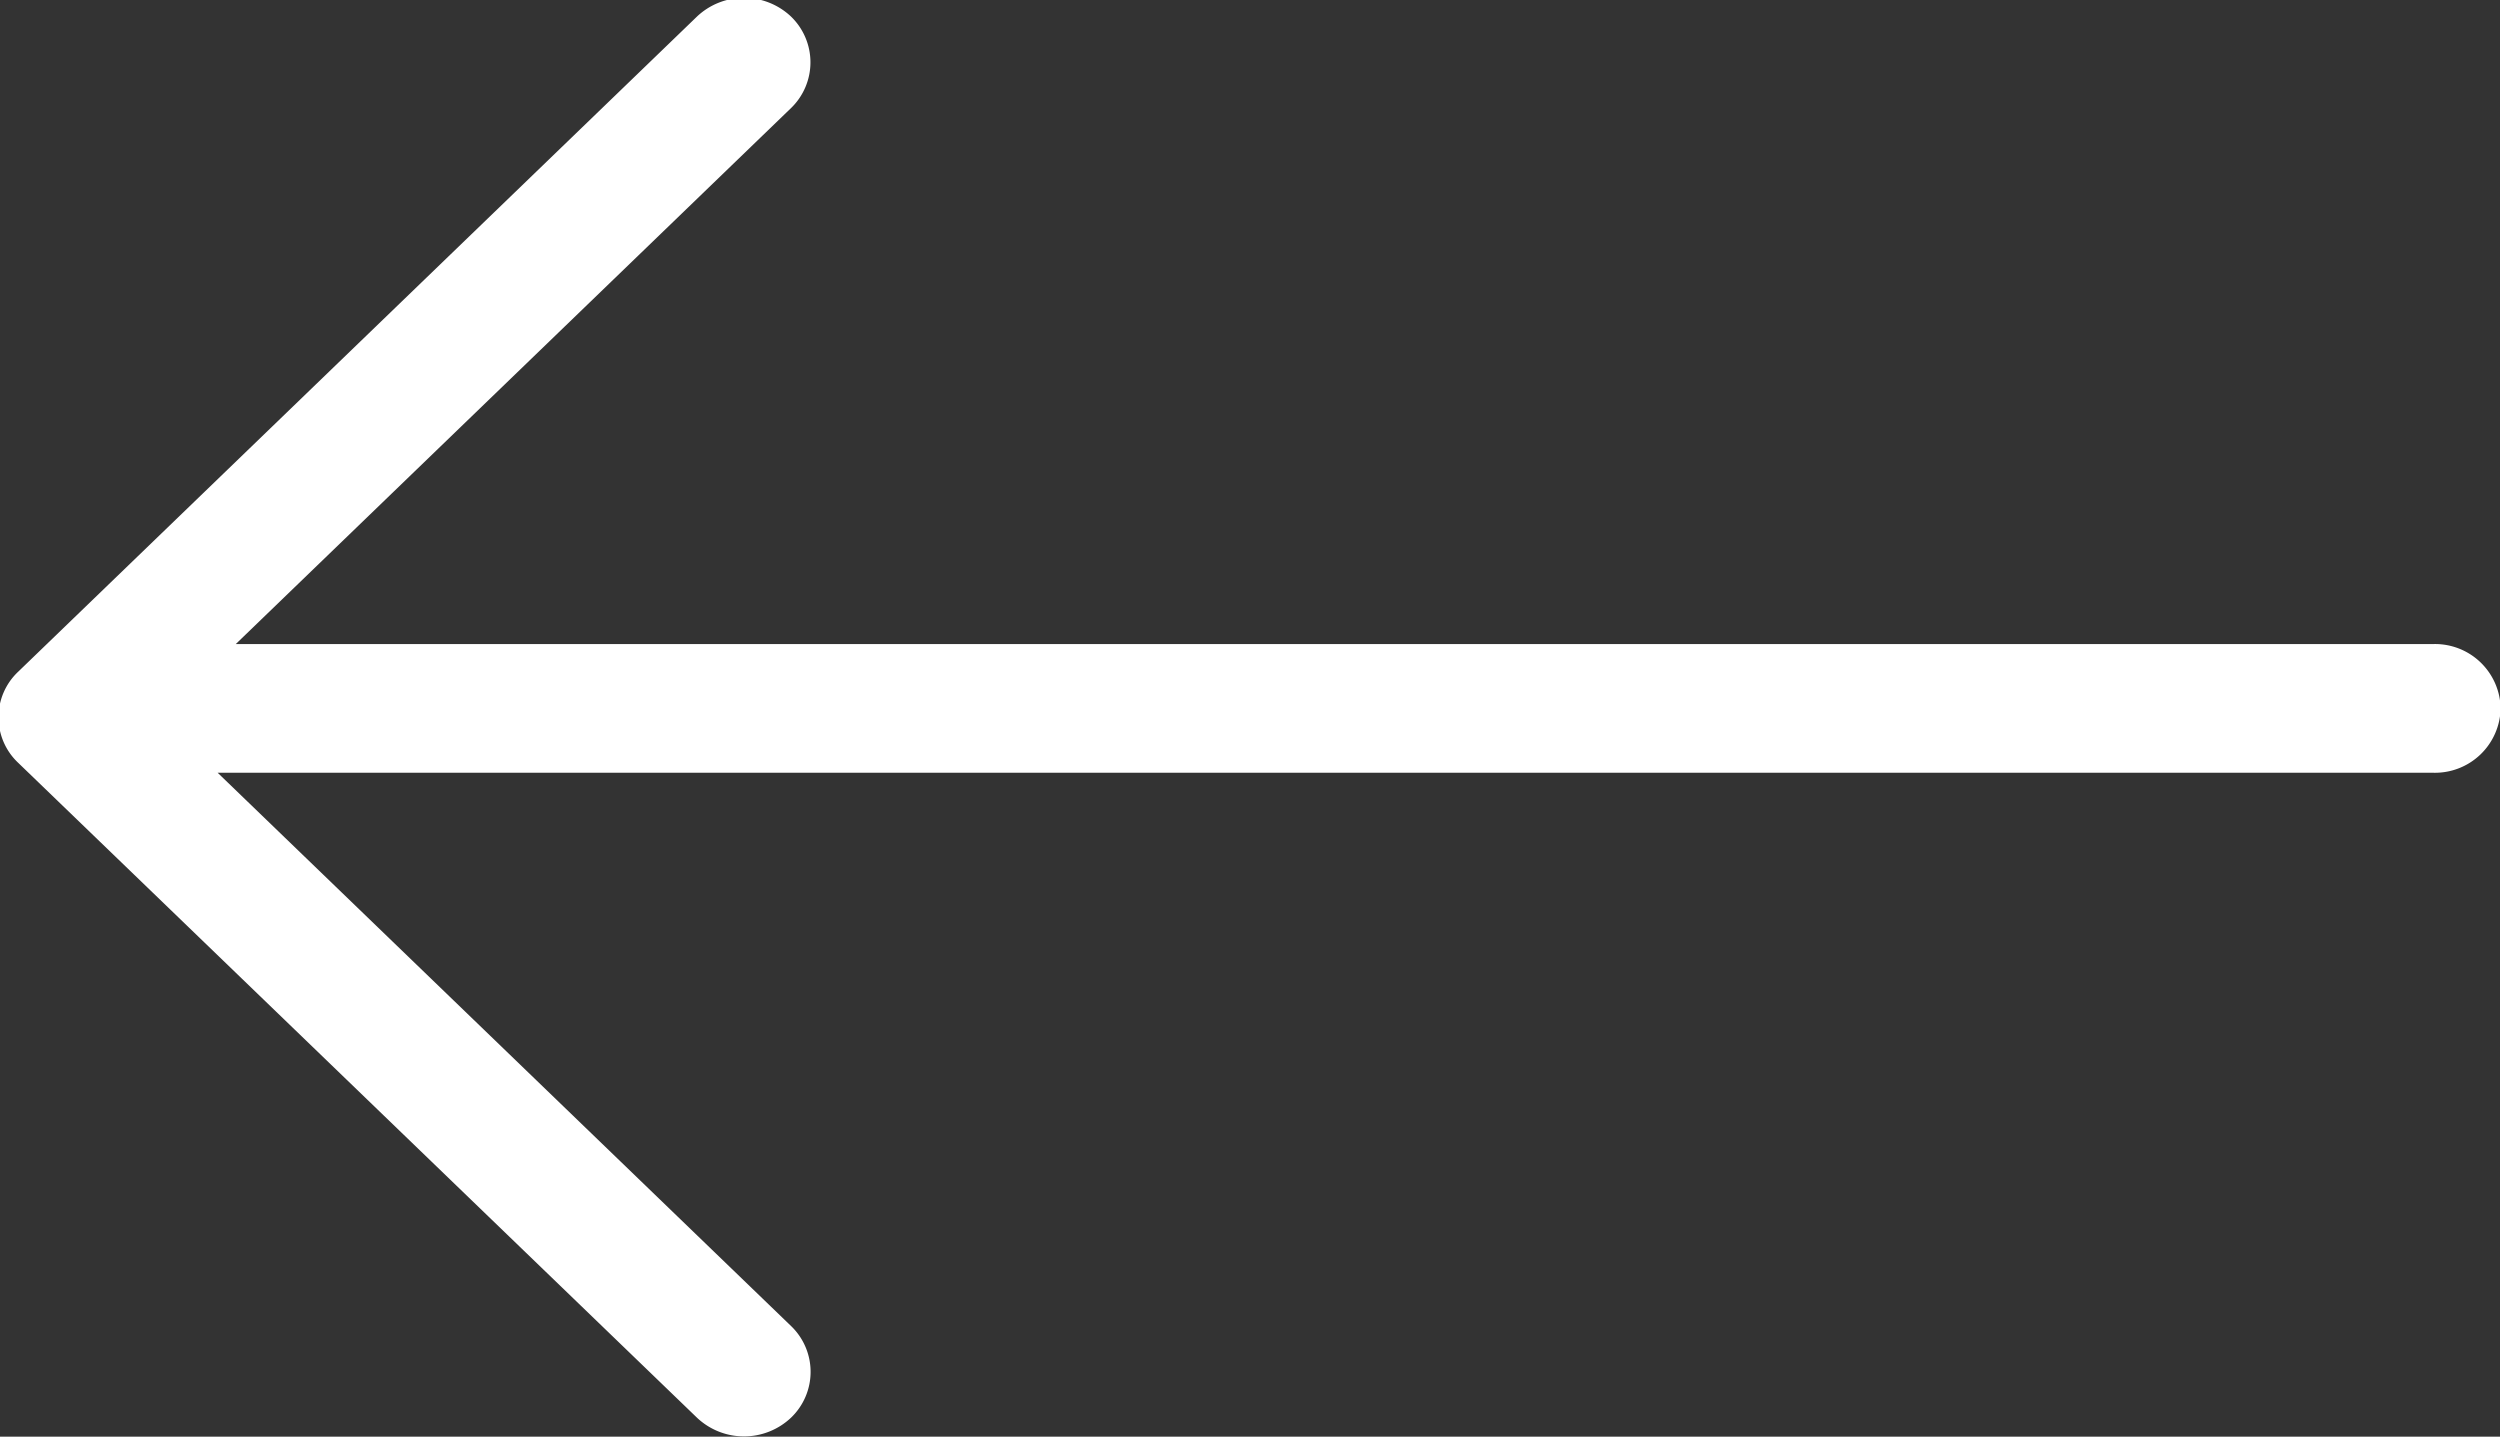 <svg xmlns="http://www.w3.org/2000/svg" width="39.97" height="22.969" viewBox="0 0 39.97 22.969">
  <rect x="0" y="0" width="39.97" height="22.969" fill="#333333" stroke="none"/>
  <defs>
    <style>
      .cls-1 {
        fill: #fff;
        fill-rule: evenodd;
      }
    </style>
  </defs>
  <path id="Path" class="cls-1" d="M1500.23,867.2a1.05,1.05,0,0,1-1.07,1.03h-35.43l9.17,8.848a1.015,1.015,0,0,1,0,1.46,1.094,1.094,0,0,1-1.51,0l-10.85-10.468a1,1,0,0,1,0-1.455l10.85-10.472a1.094,1.094,0,0,1,1.51,0,1.017,1.017,0,0,1,0,1.457l-8.88,8.572h35.14A1.049,1.049,0,0,1,1500.23,867.2Z" transform="translate(-1460.25 -855.875)"/>
</svg>
